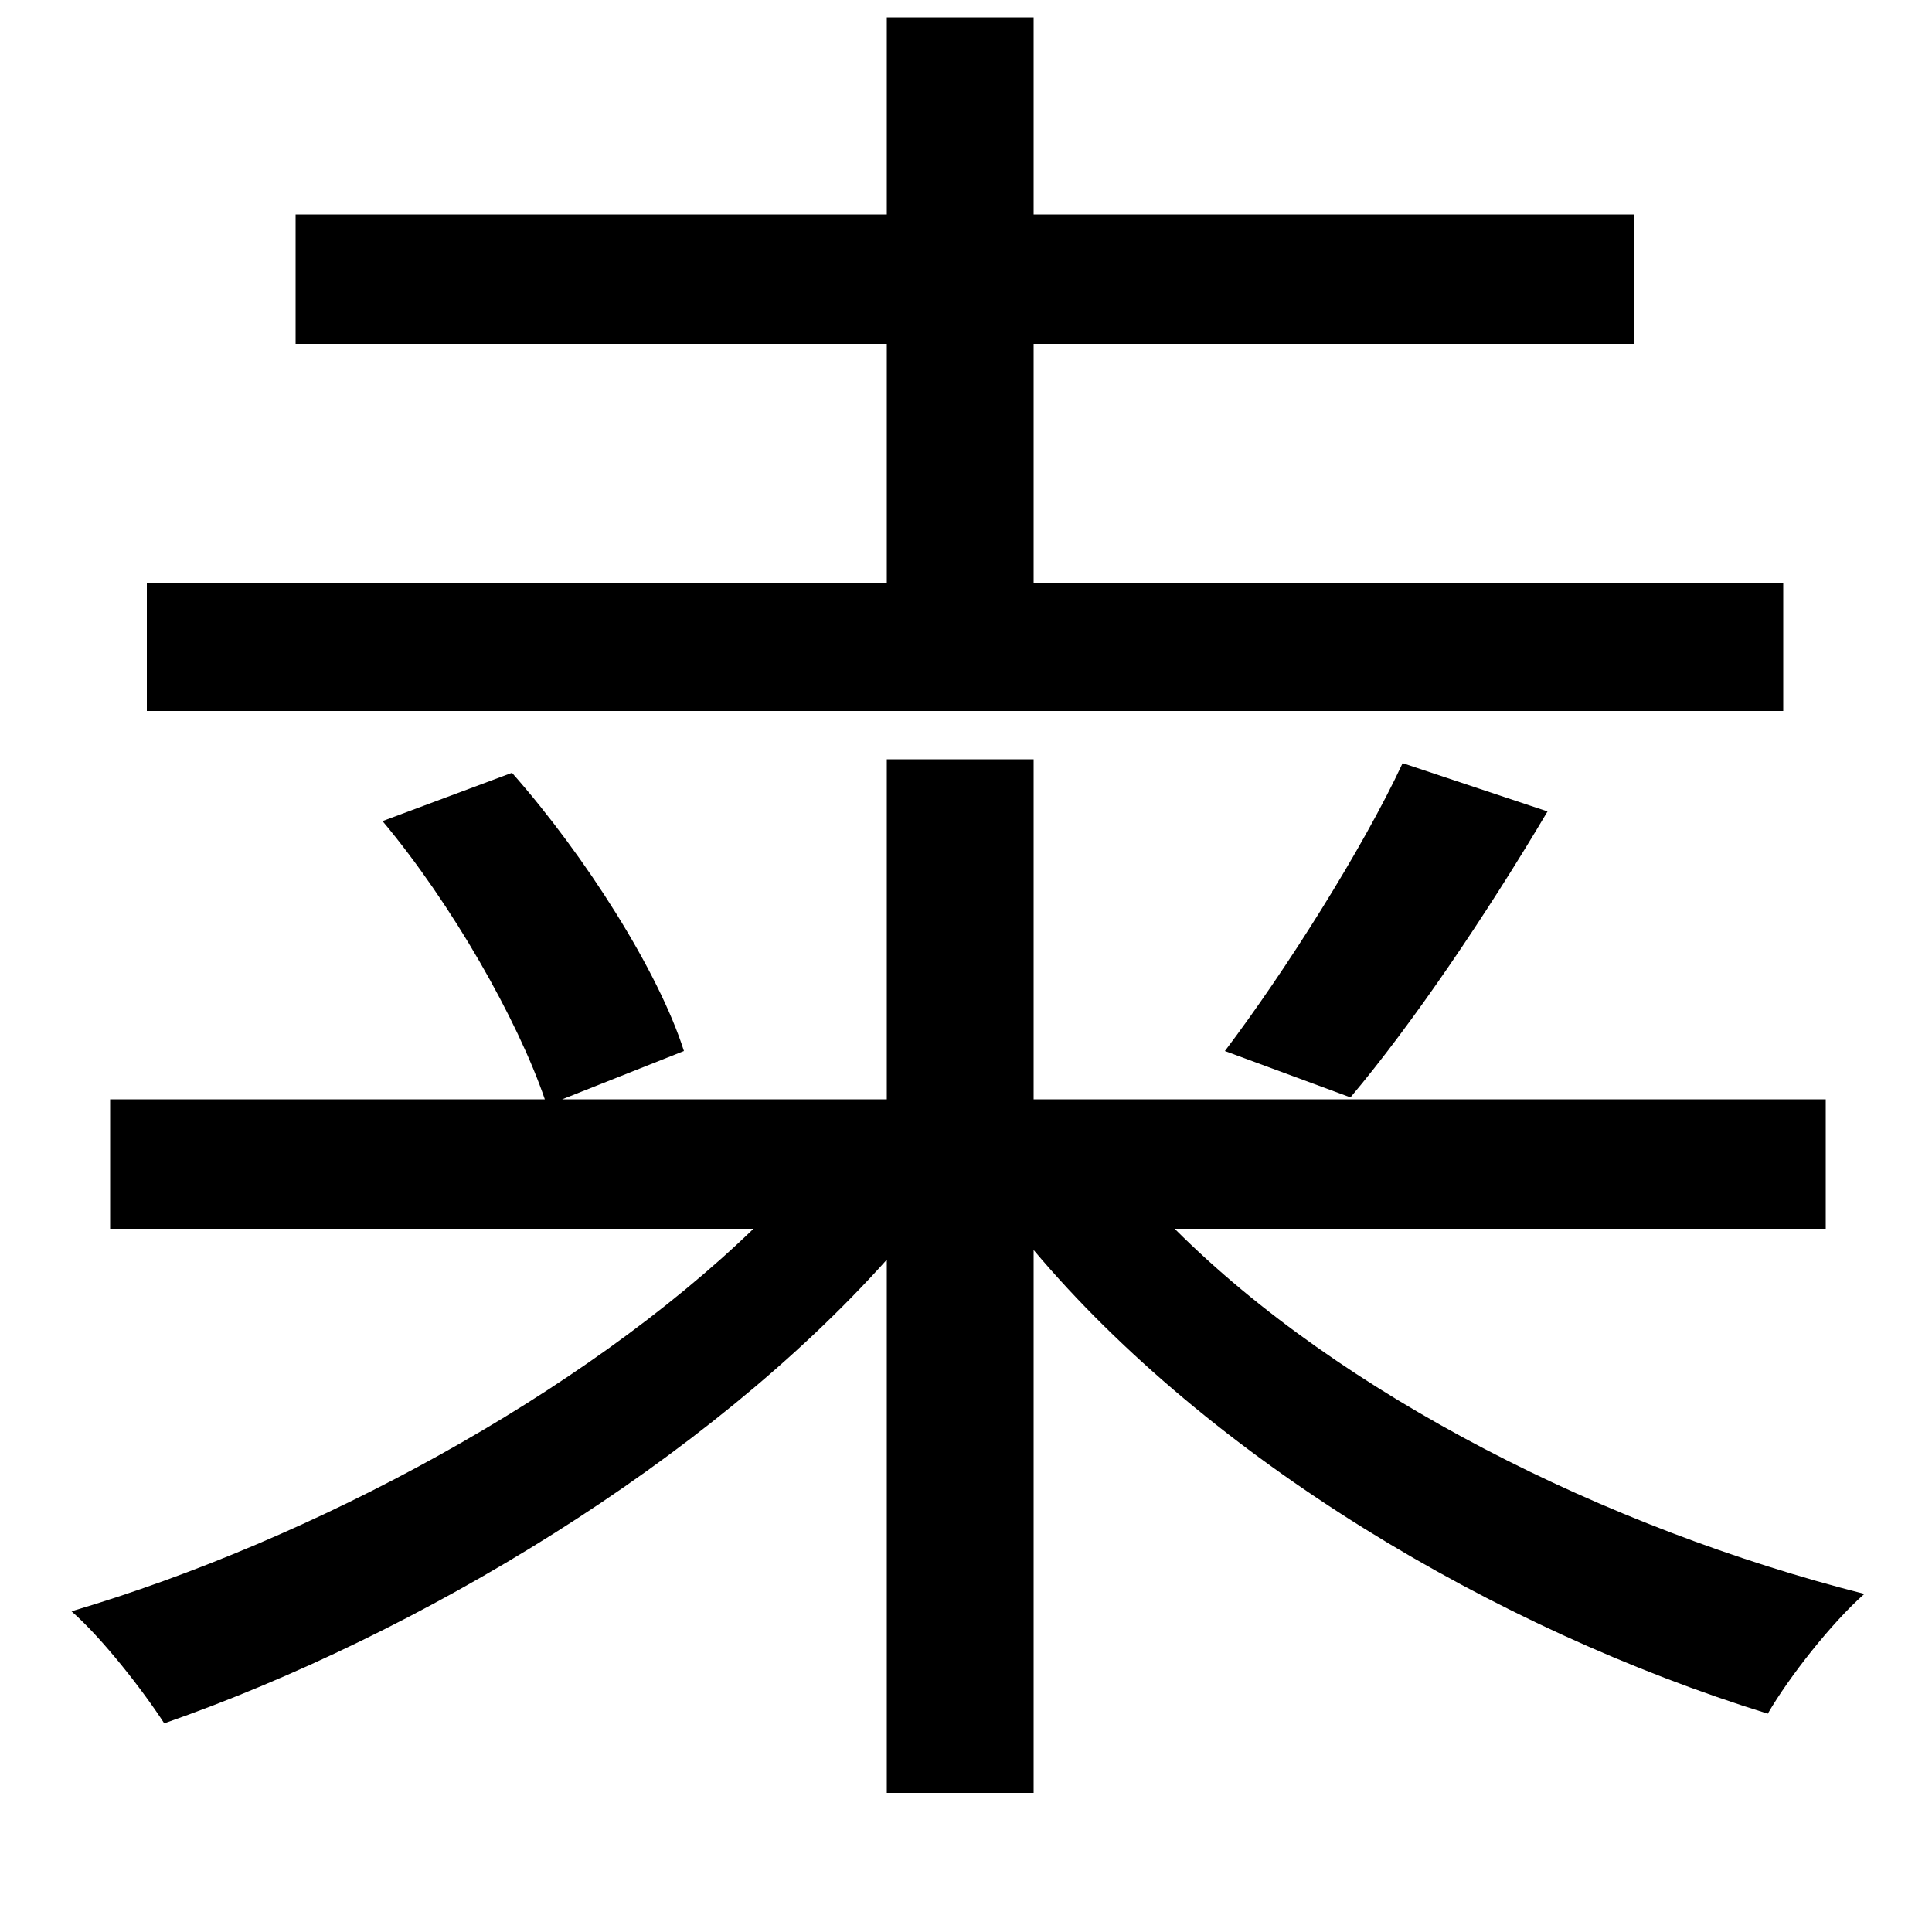 <svg xmlns="http://www.w3.org/2000/svg"
    viewBox="0 0 1000 1000">
  <!--
© 2014-2021 Adobe (http://www.adobe.com/).
Noto is a trademark of Google Inc.
This Font Software is licensed under the SIL Open Font License, Version 1.1. This Font Software is distributed on an "AS IS" BASIS, WITHOUT WARRANTIES OR CONDITIONS OF ANY KIND, either express or implied. See the SIL Open Font License for the specific language, permissions and limitations governing your use of this Font Software.
http://scripts.sil.org/OFL
  -->
<path d="M726 395C705 440 665 503 634 544L699 568C731 530 769 474 801 420ZM198 425C234 468 268 528 282 569L57 569 57 636 390 636C301 722 162 797 37 834 53 848 74 875 85 892 217 846 366 756 459 652L459 928 535 928 535 647C626 755 773 843 915 887 926 868 948 840 965 825 831 791 694 722 608 636L945 636 945 569 535 569 535 393 459 393 459 569 291 569 354 544C341 503 303 443 265 400ZM459 9L459 111 153 111 153 178 459 178 459 302 76 302 76 368 923 368 923 302 535 302 535 178 846 178 846 111 535 111 535 9Z"/>
</svg>